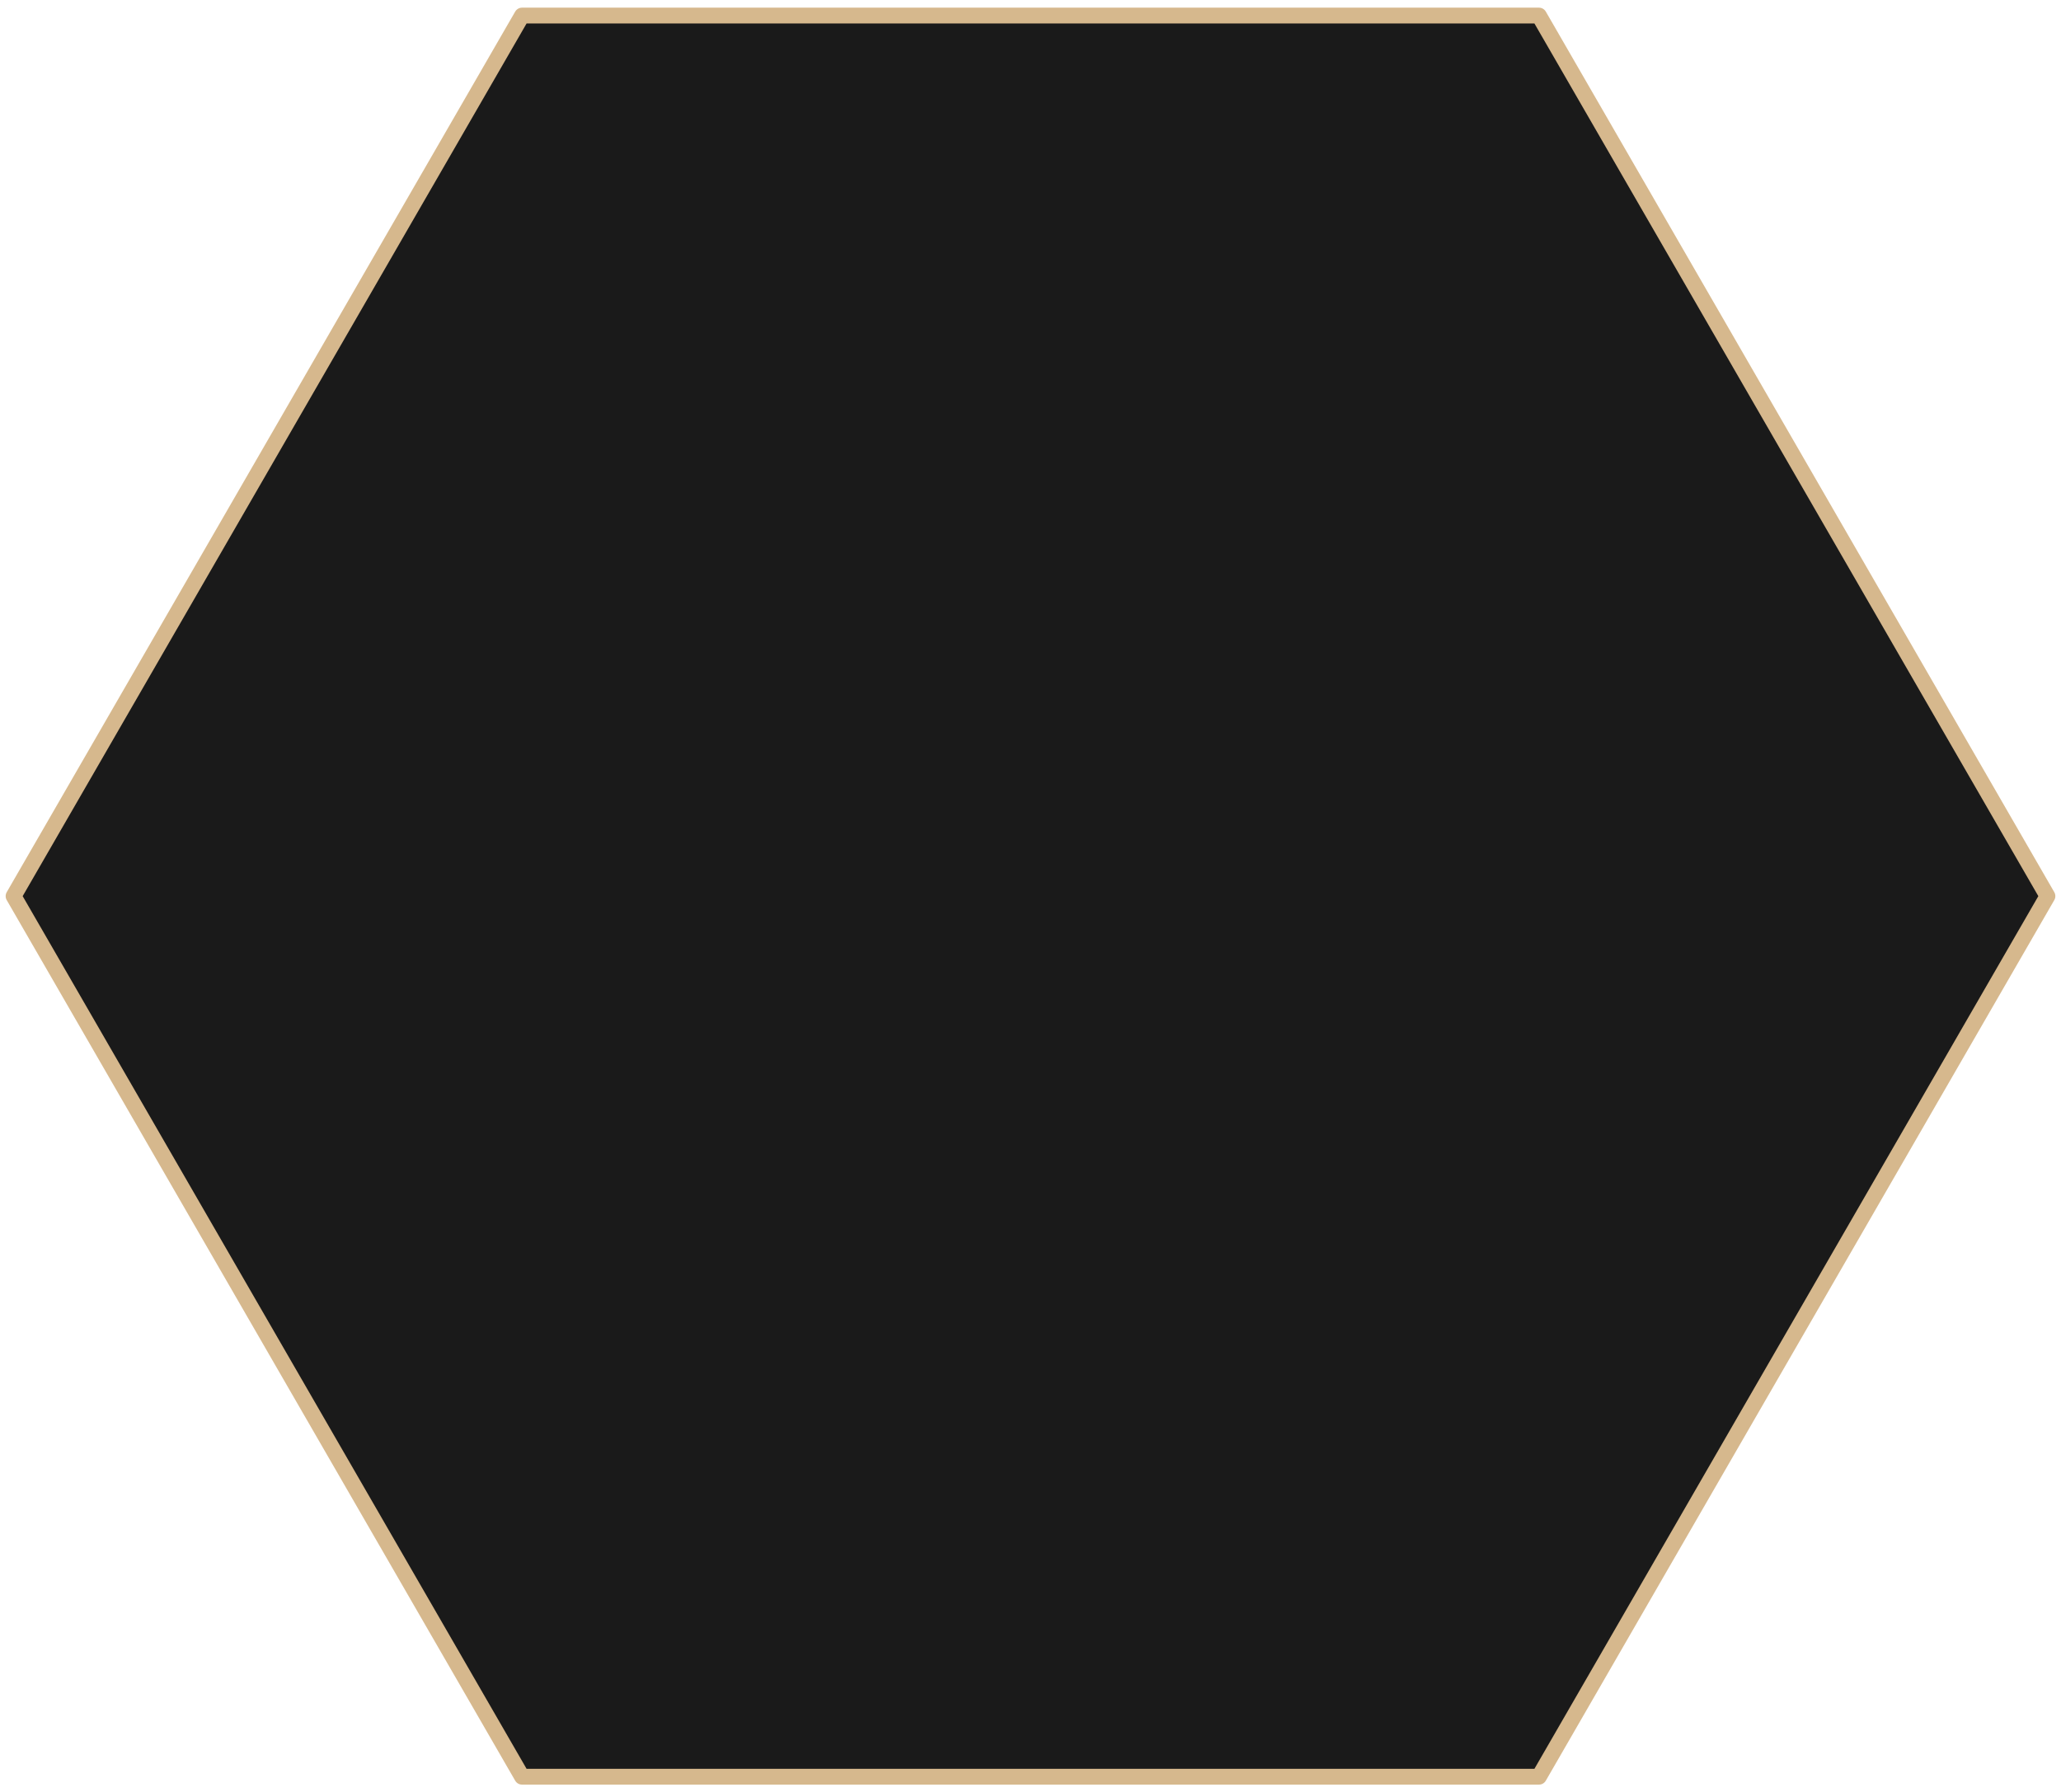 <svg width="261" height="227" viewBox="0 0 261 227" fill="none" xmlns="http://www.w3.org/2000/svg">
<path d="M66.108 1.97L194.892 1.97L259.284 113.5L194.892 225.031L66.108 225.031L1.716 113.5L66.108 1.97Z" fill="#1A1A1A" stroke="#D6B88D" stroke-width="2" stroke-linecap="round" stroke-linejoin="round"/>
</svg>
